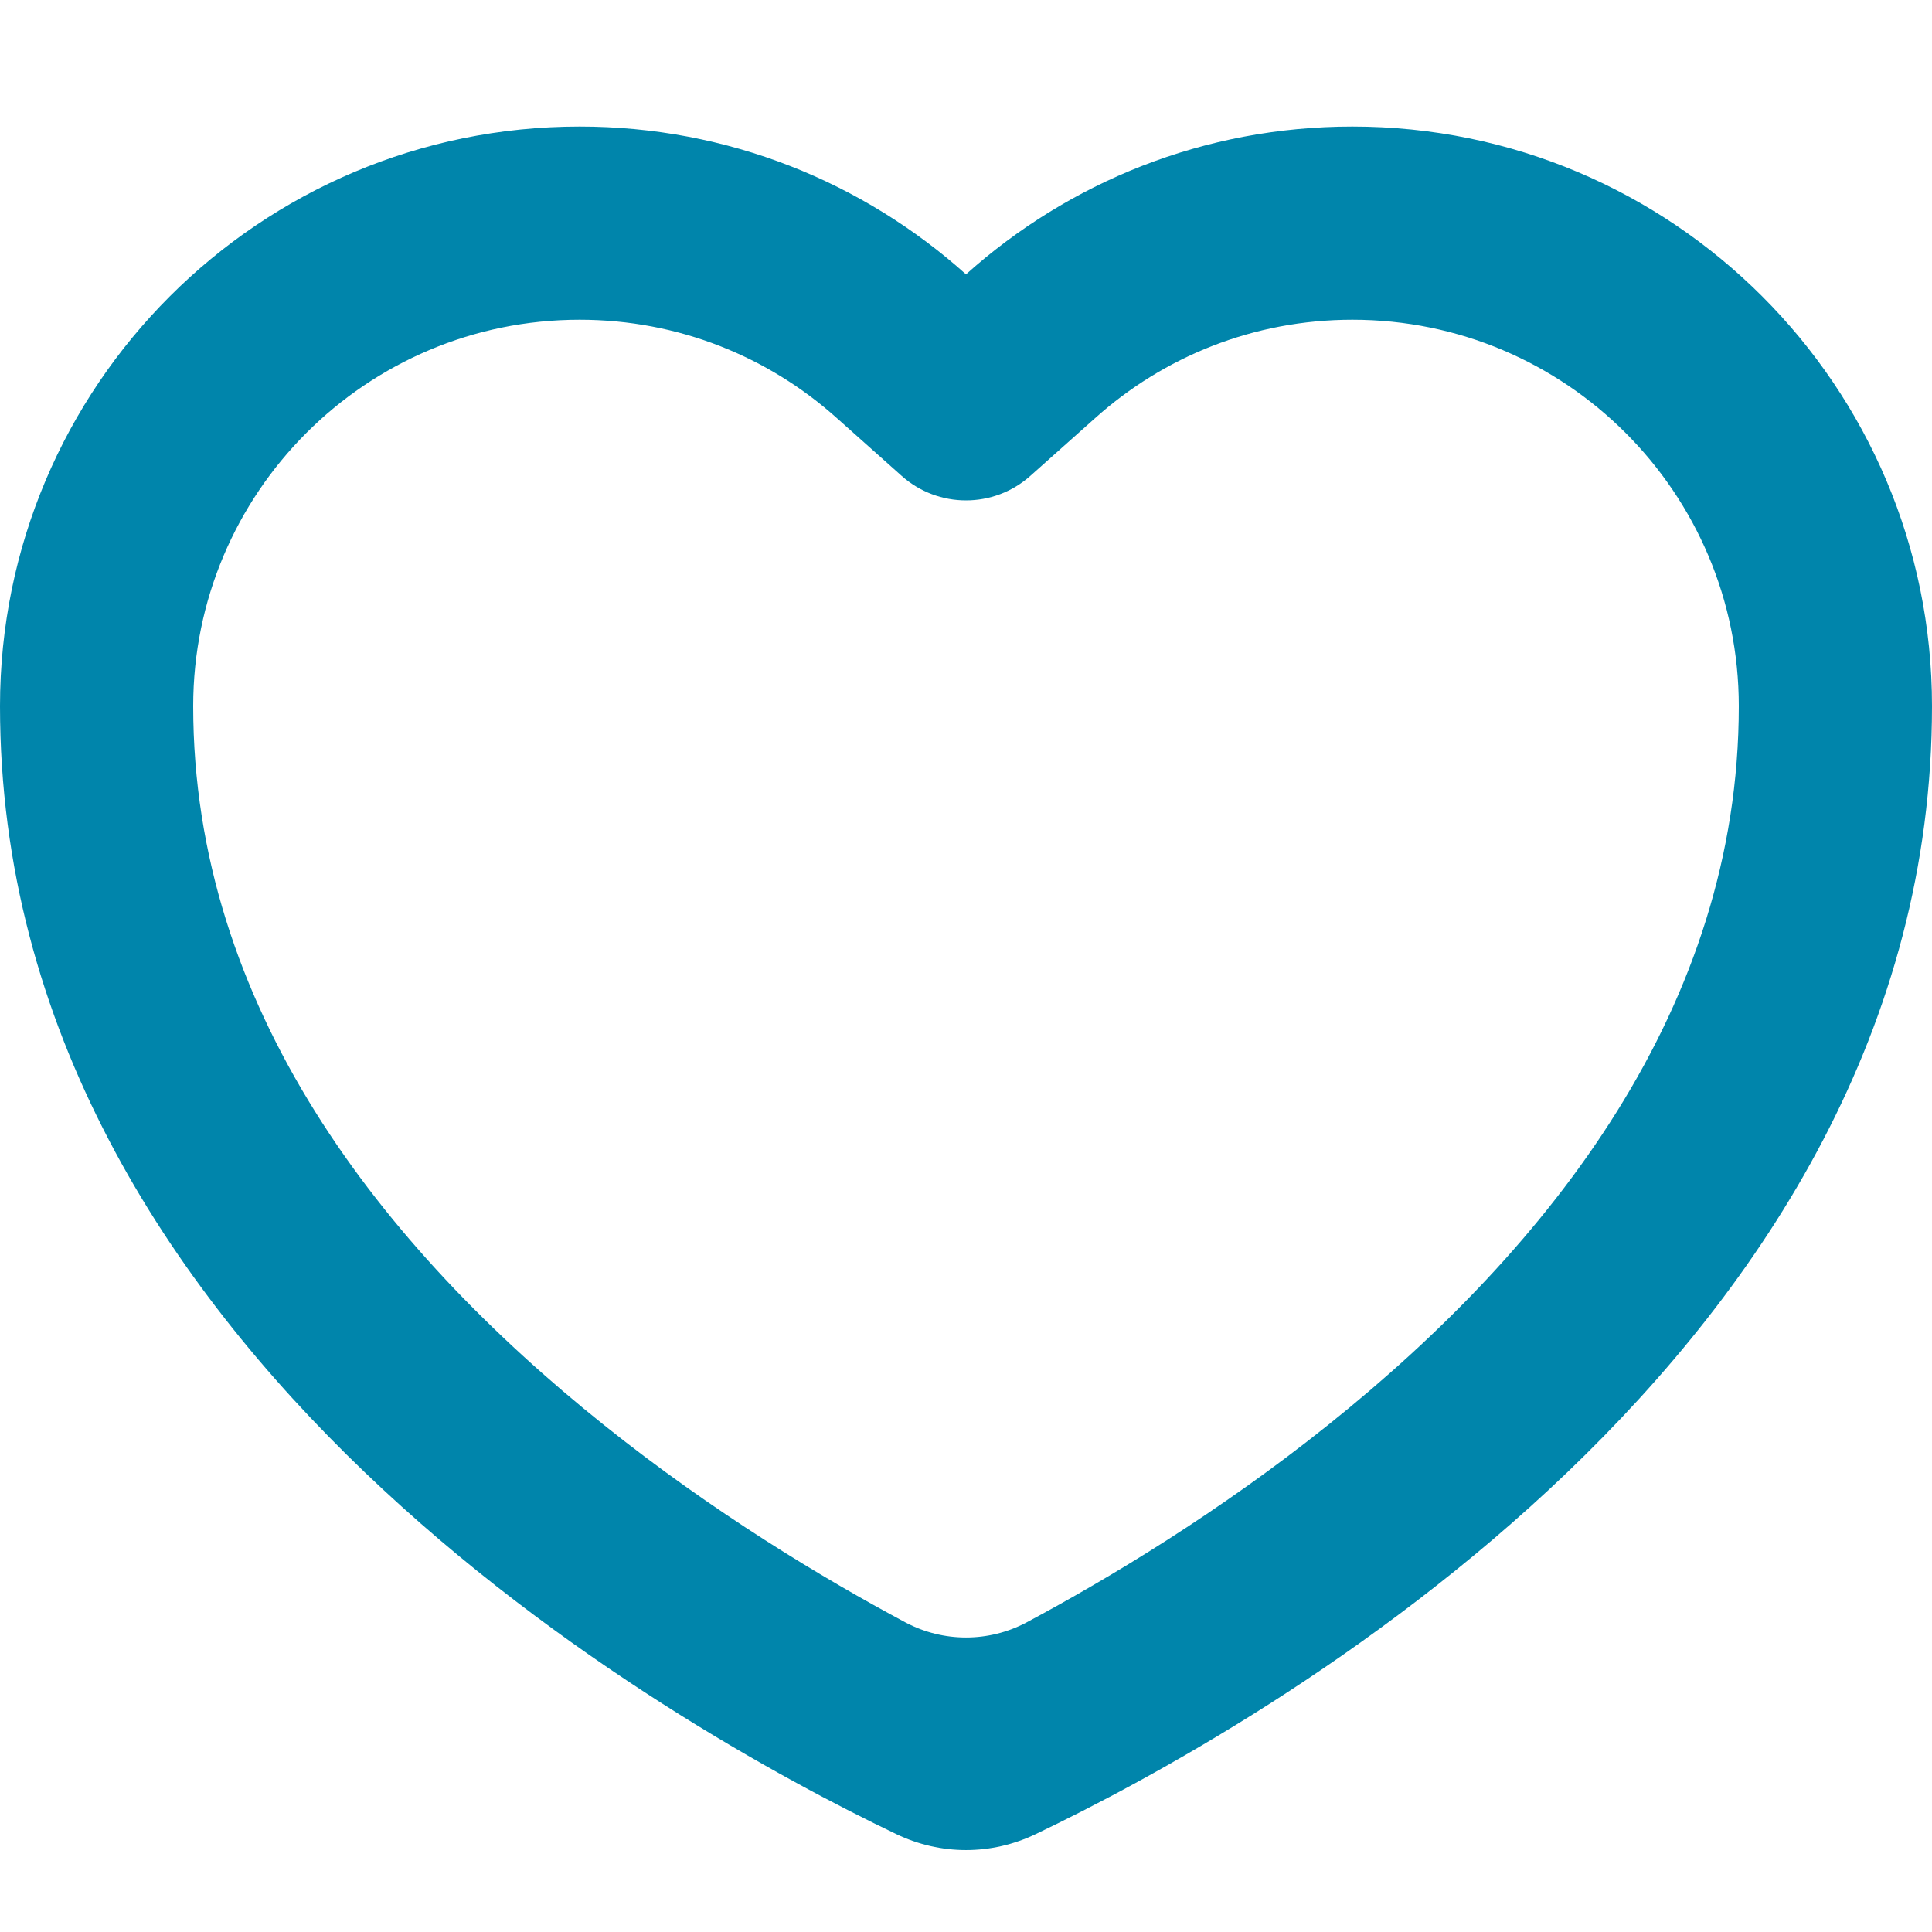 <svg width="8" height="8" viewBox="0 0 8 8" fill="none" xmlns="http://www.w3.org/2000/svg">
<path fill-rule="evenodd" clip-rule="evenodd" d="M4.267 1.97C4.115 2.106 3.885 2.106 3.733 1.97L3.466 1.732C3.183 1.478 2.81 1.324 2.4 1.324C1.516 1.324 0.8 2.041 0.8 2.924C0.8 4.166 1.576 5.161 2.5 5.9C2.951 6.261 3.407 6.535 3.751 6.719C3.907 6.801 4.093 6.801 4.249 6.719C4.593 6.535 5.049 6.261 5.5 5.9C6.424 5.161 7.2 4.166 7.2 2.924C7.2 2.041 6.484 1.324 5.6 1.324C5.19 1.324 4.817 1.478 4.534 1.732L4.267 1.97ZM4 1.136C3.575 0.755 3.015 0.524 2.4 0.524C1.075 0.524 0 1.599 0 2.924C0 5.597 2.79 7.153 3.71 7.594C3.895 7.683 4.105 7.683 4.29 7.594C5.21 7.154 8 5.597 8 2.924C8 1.599 6.925 0.524 5.6 0.524C4.985 0.524 4.425 0.755 4 1.136Z" fill="#0085AB"/>
</svg>
